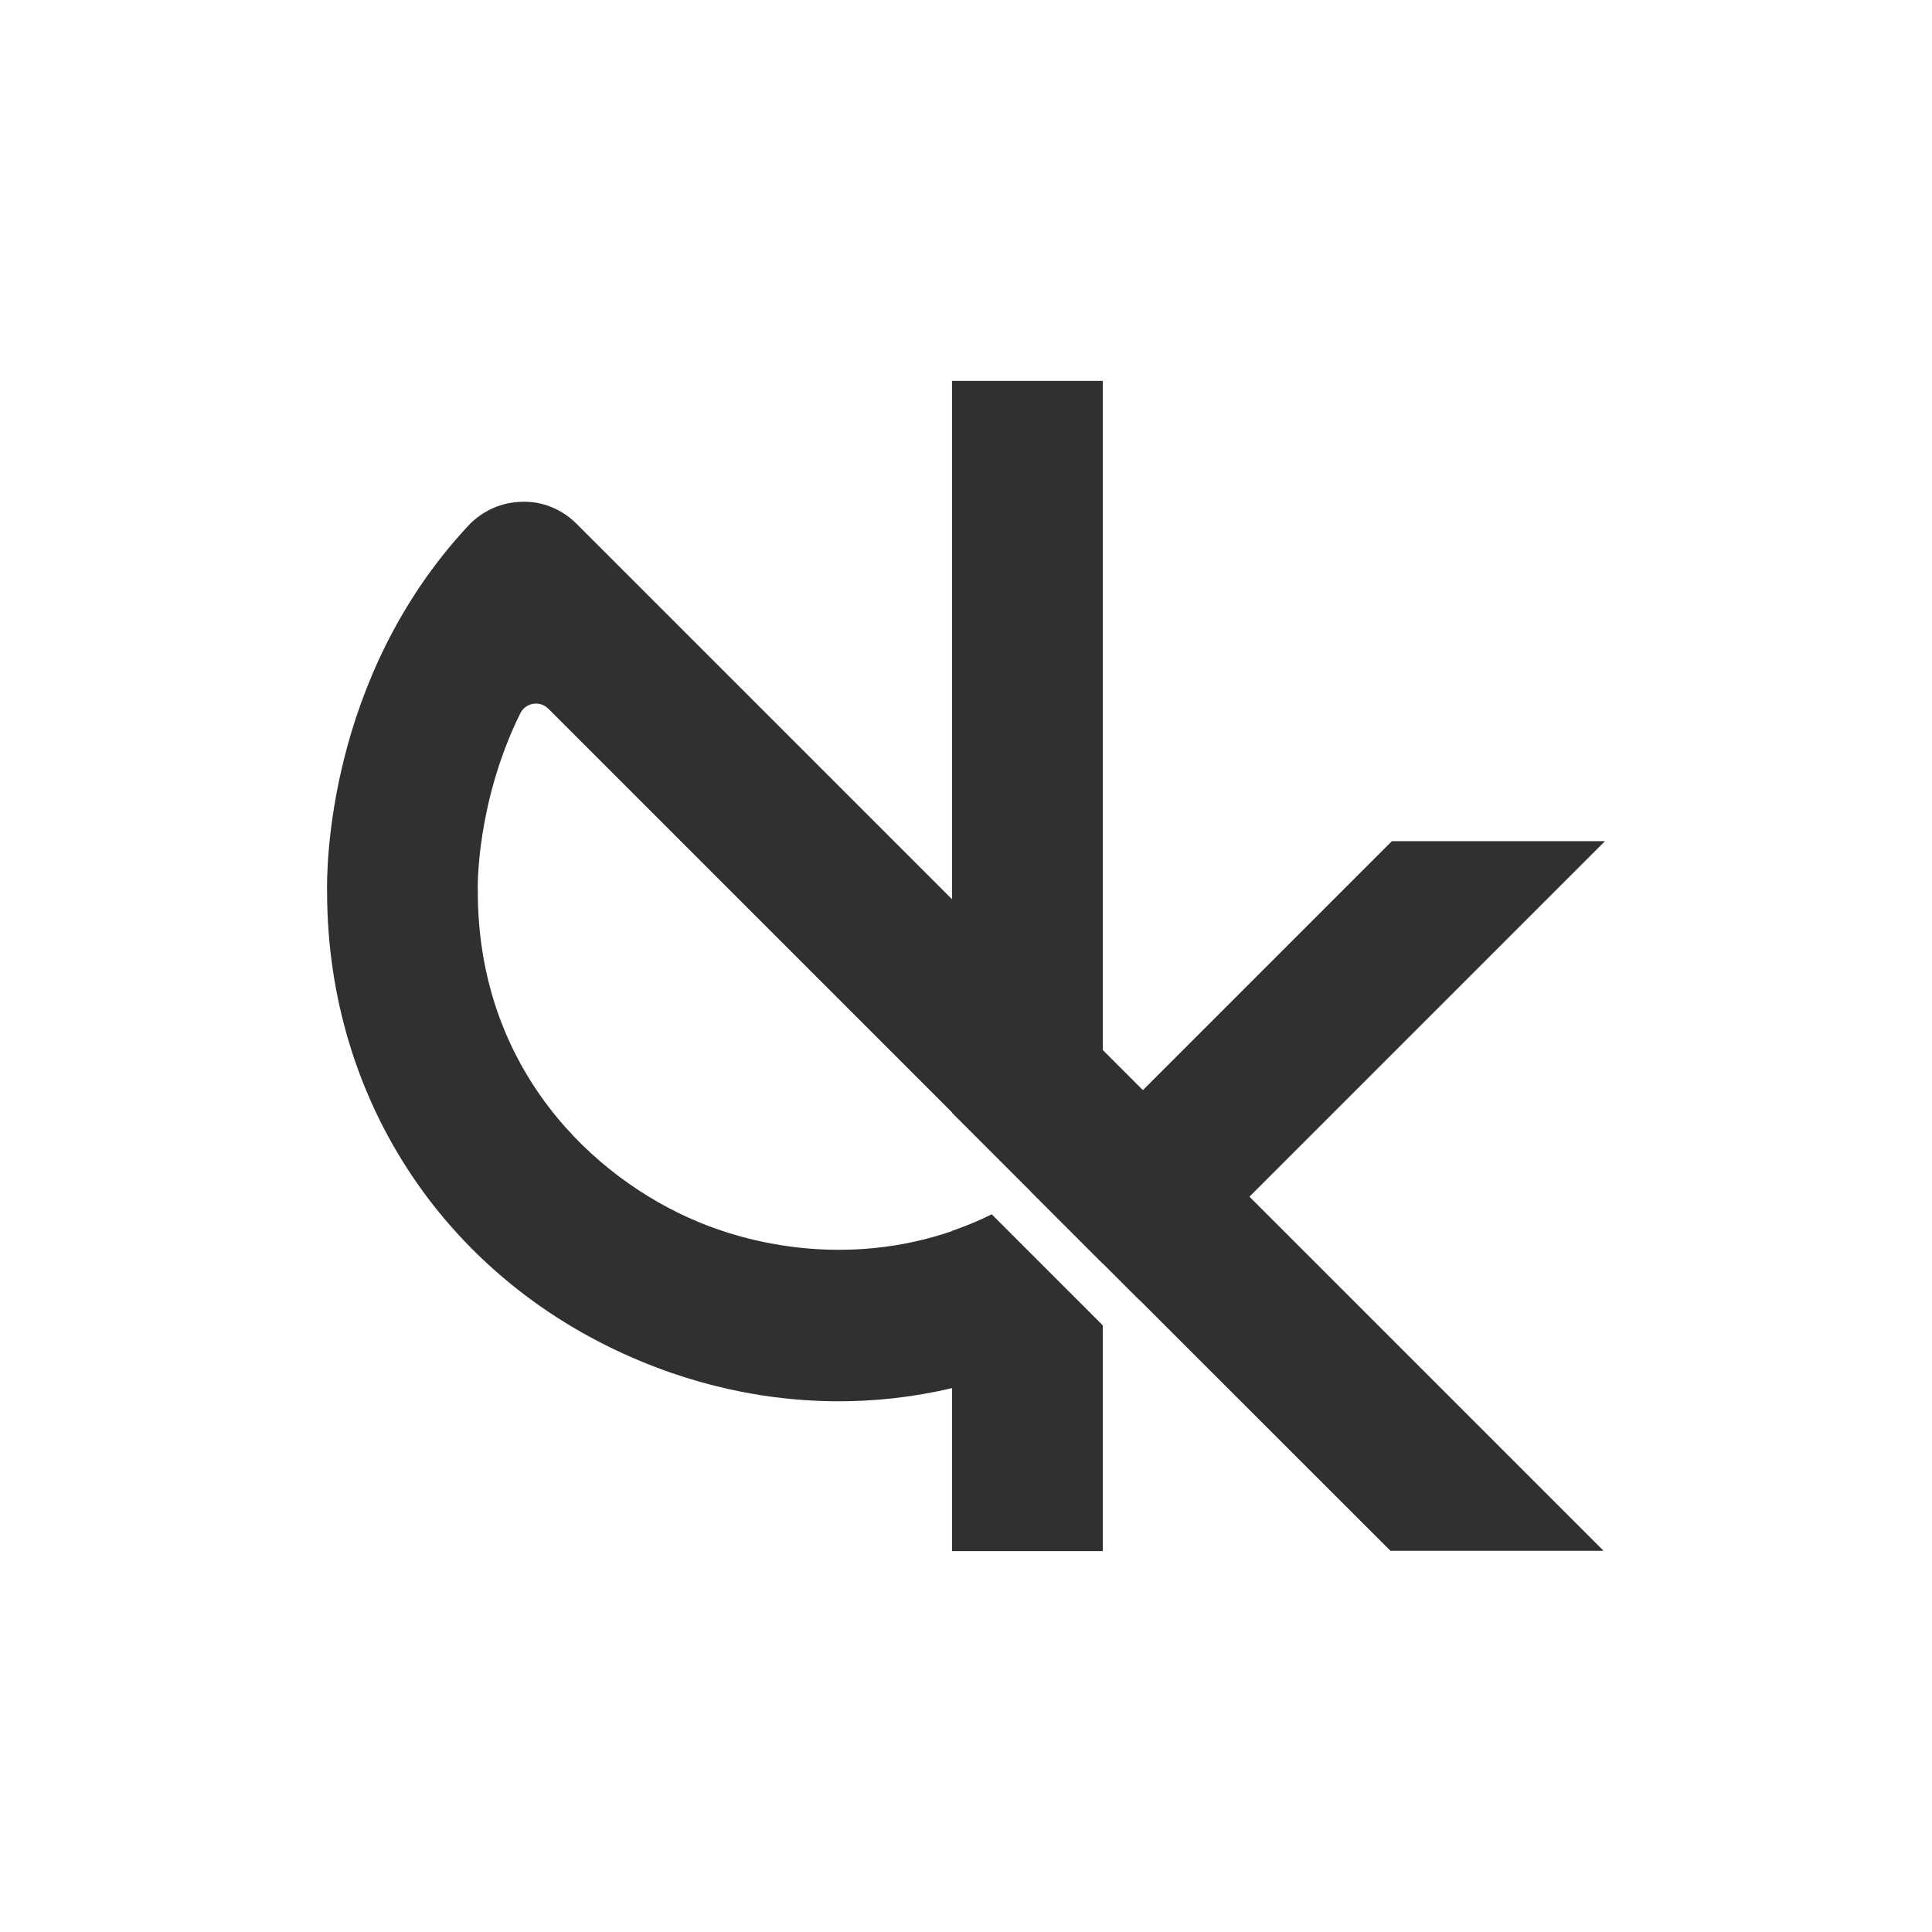 <?xml version="1.0" encoding="UTF-8" standalone="no"?>
<svg
   xmlns:dc="http://purl.org/dc/elements/1.1/"
   xmlns:cc="http://creativecommons.org/ns#"
   xmlns:rdf="http://www.w3.org/1999/02/22-rdf-syntax-ns#"
   xmlns:svg="http://www.w3.org/2000/svg"
   xmlns="http://www.w3.org/2000/svg"
   id="svg1107"
   version="1.2"
   viewBox="0 0 1000 1000"
   height="1000pt"
   width="1000pt">
  <defs
     id="defs1111" />
  <g
     id="surface35950">
    <path
       id="path1100"
       d="M 570.789 653.984 L 570.789 197.137 L 492.777 197.137 L 492.777 575.973 L 570.789 653.984 "
       style=" stroke:none;fill-rule:nonzero;fill:rgb(18.822%,18.822%,18.822%);fill-opacity:1;" />
    <path
       id="path1102"
       d="M 830.727 435.398 L 720.402 435.398 L 591.562 564.242 L 298.469 271.148 C 290.984 263.66 280.75 259.328 270.195 259.73 C 259.609 259.91 249.559 264.395 242.348 272.137 C 168.969 350.91 169.035 450.48 169.305 462.078 C 169.543 570.309 231.77 663.211 331.812 704.629 C 412.605 738.09 499.68 730.328 570.574 685.863 L 513.34 628.637 C 460.215 654.855 403.32 649.801 361.652 632.559 C 306.395 609.676 247.34 552.73 247.316 461.52 C 247.316 461.148 247.305 460.566 247.293 460.203 C 247.273 459.621 246.387 415.566 269.324 369.176 C 272.062 363.637 279.48 362.48 283.852 366.852 L 533.812 616.816 C 533.773 616.844 533.734 616.863 533.695 616.891 L 589.594 672.789 C 589.633 672.762 589.668 672.734 589.668 672.734 L 719.695 802.699 L 830.016 802.699 L 646.727 619.406 L 830.727 435.398 "
       style=" stroke:none;fill-rule:nonzero;fill:rgb(18.822%,18.822%,18.822%);fill-opacity:1;" />
    <path
       id="path1104"
       d="M 513.27 628.566 C 504.559 633.082 493.156 636.992 492.777 637.121 L 492.777 802.863 L 570.789 802.863 L 570.789 686.078 L 513.27 628.566 "
       style=" stroke:none;fill-rule:nonzero;fill:rgb(18.822%,18.822%,18.822%);fill-opacity:1;" />
  </g>
</svg>
